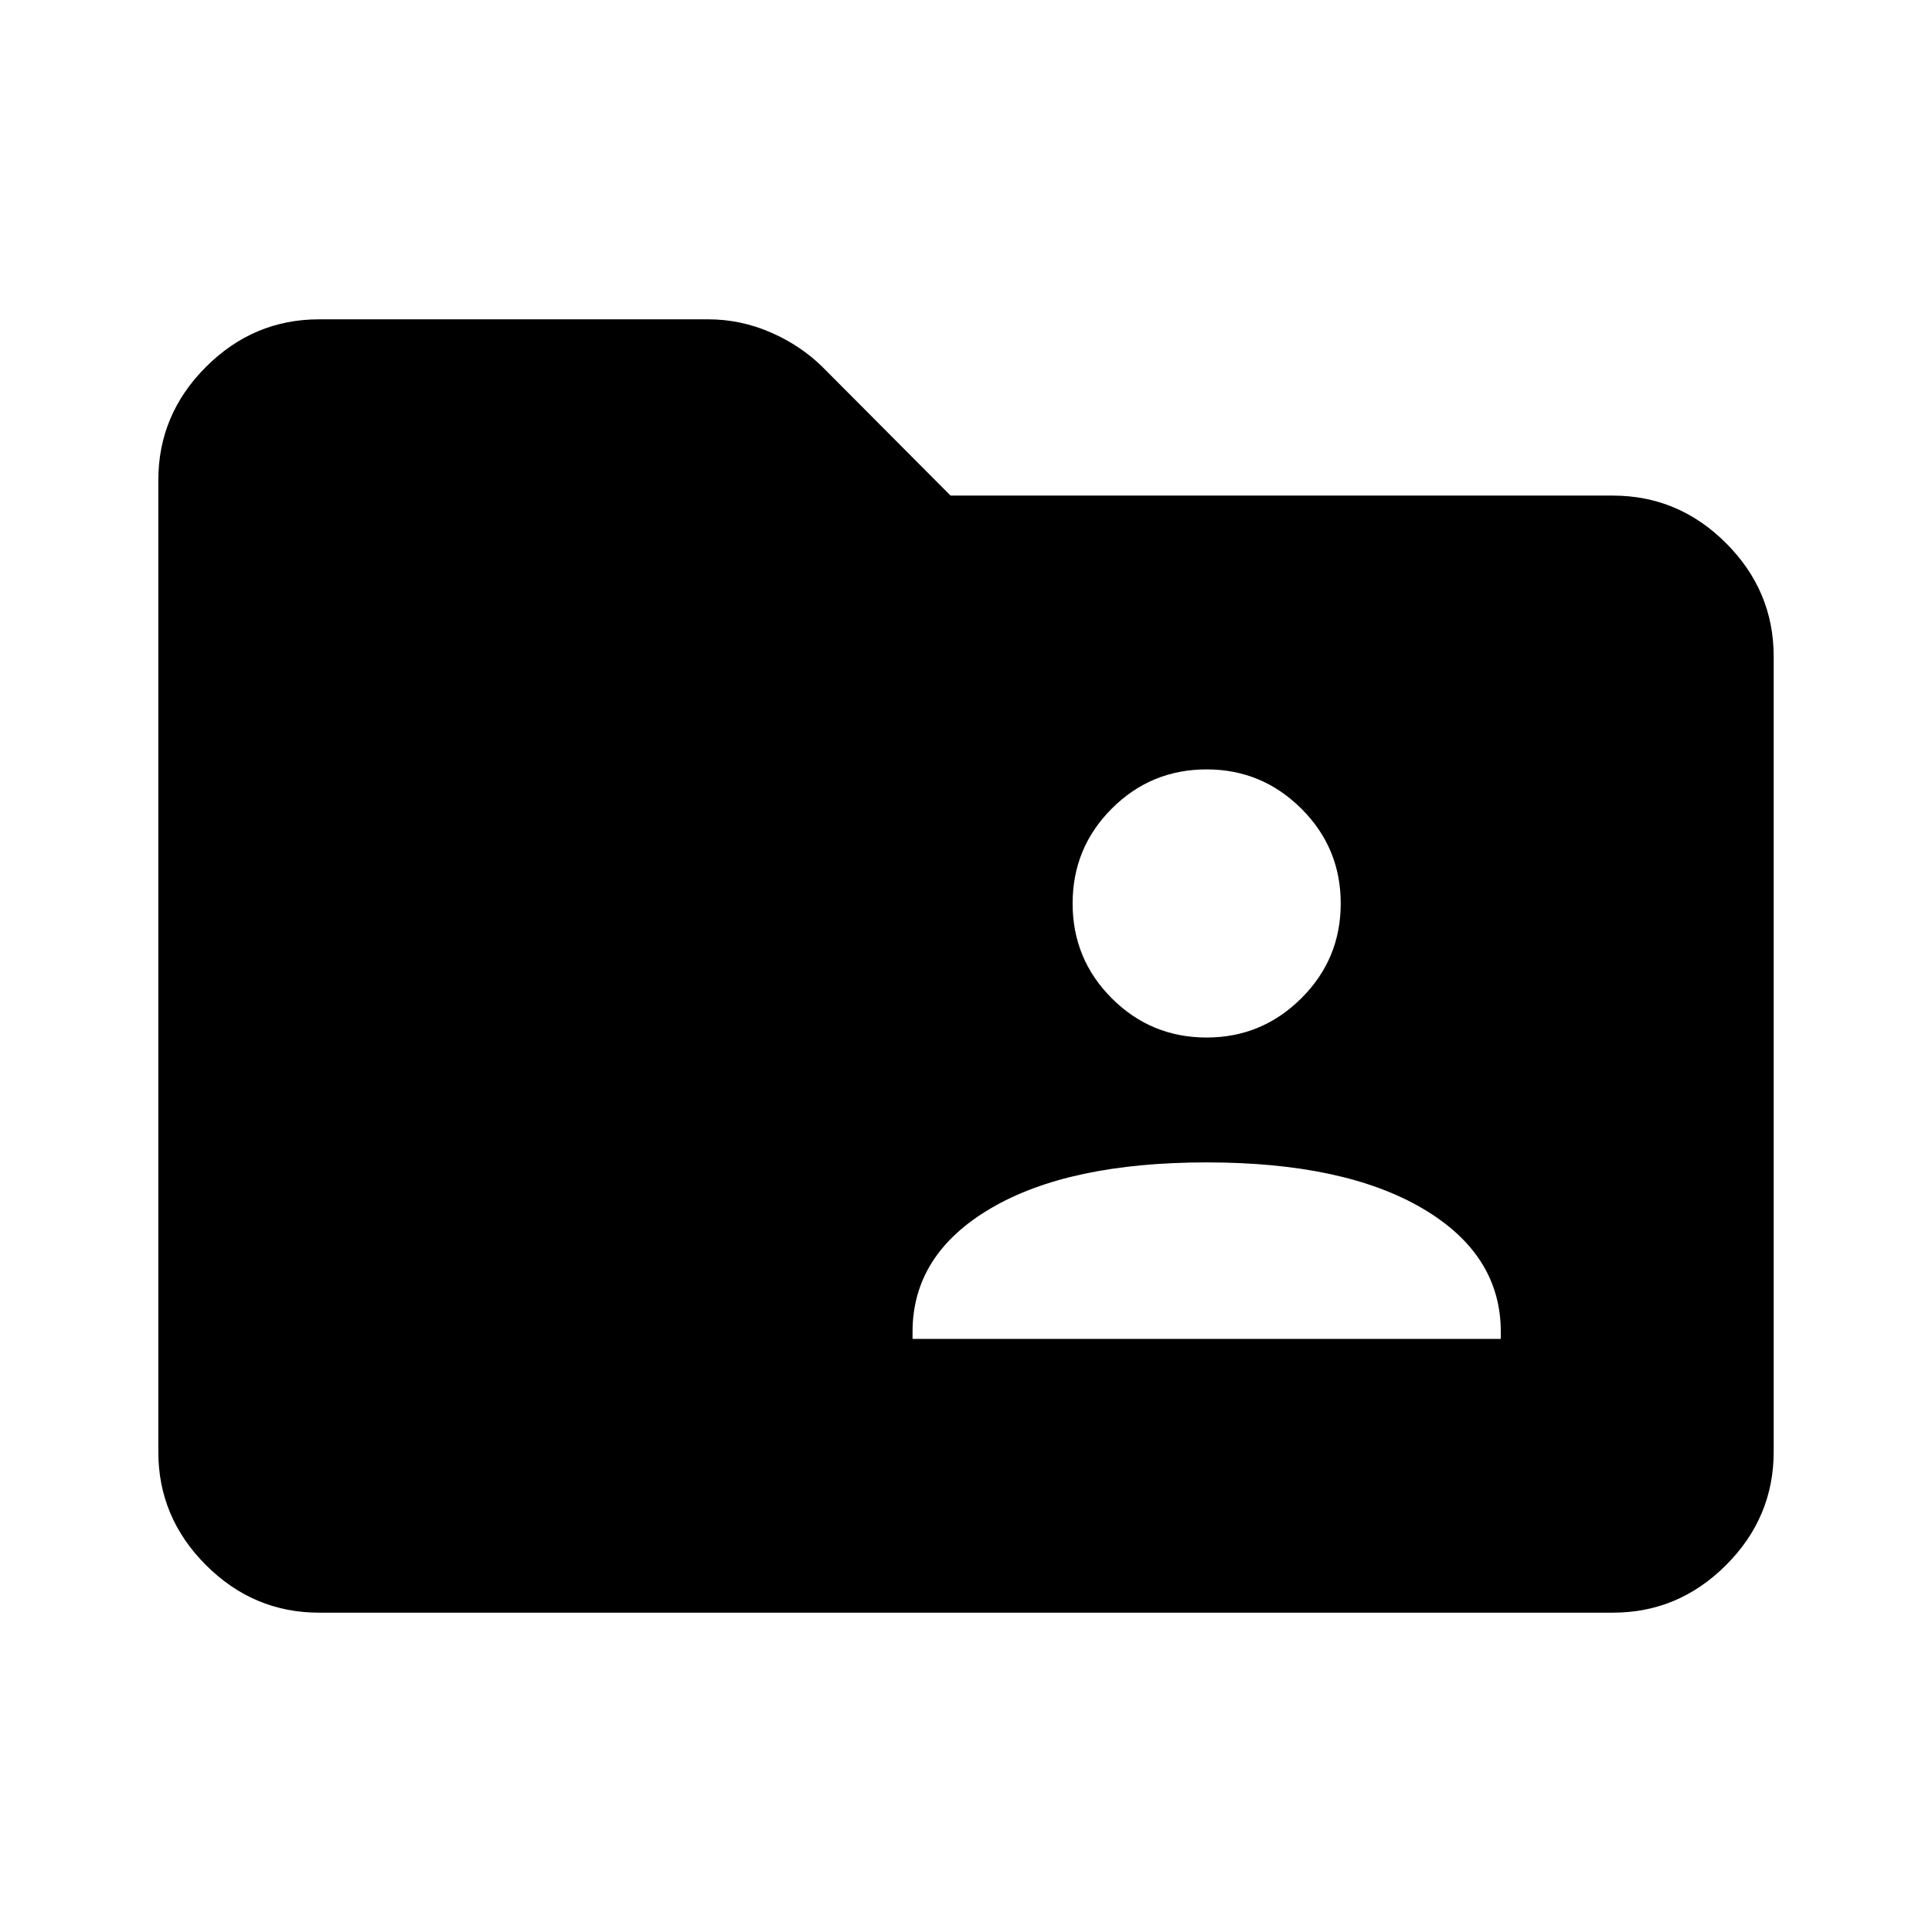 <svg xmlns="http://www.w3.org/2000/svg" height="40" viewBox="0 -960 960 960" width="40"><path d="M158.57-158.67q-32.58 0-56.24-23.65-23.66-23.66-23.66-56.25v-482.86q0-32.59 23.66-56.25 23.66-23.65 56.24-23.65h193.3q16.09 0 31.01 6.47 14.93 6.46 25.97 17.37l63.48 63.75h329.1q32.59 0 56.25 23.65 23.65 23.66 23.65 56.24v395.28q0 32.59-23.65 56.25-23.66 23.65-56.25 23.65H158.57Zm294.87-136.05h292.3v-3.49q0-38.51-38.96-61.35-38.96-22.85-107.19-22.85-68.49 0-107.32 22.85-38.83 22.84-38.83 61.35v3.49Zm146.15-149.74q27.41 0 47.01-19.48 19.6-19.47 19.6-47.14 0-27.66-19.6-47.14-19.6-19.47-47.01-19.47-27.67 0-47.14 19.47-19.47 19.48-19.47 47.14 0 27.67 19.47 47.14 19.47 19.48 47.14 19.48Z"/></svg>